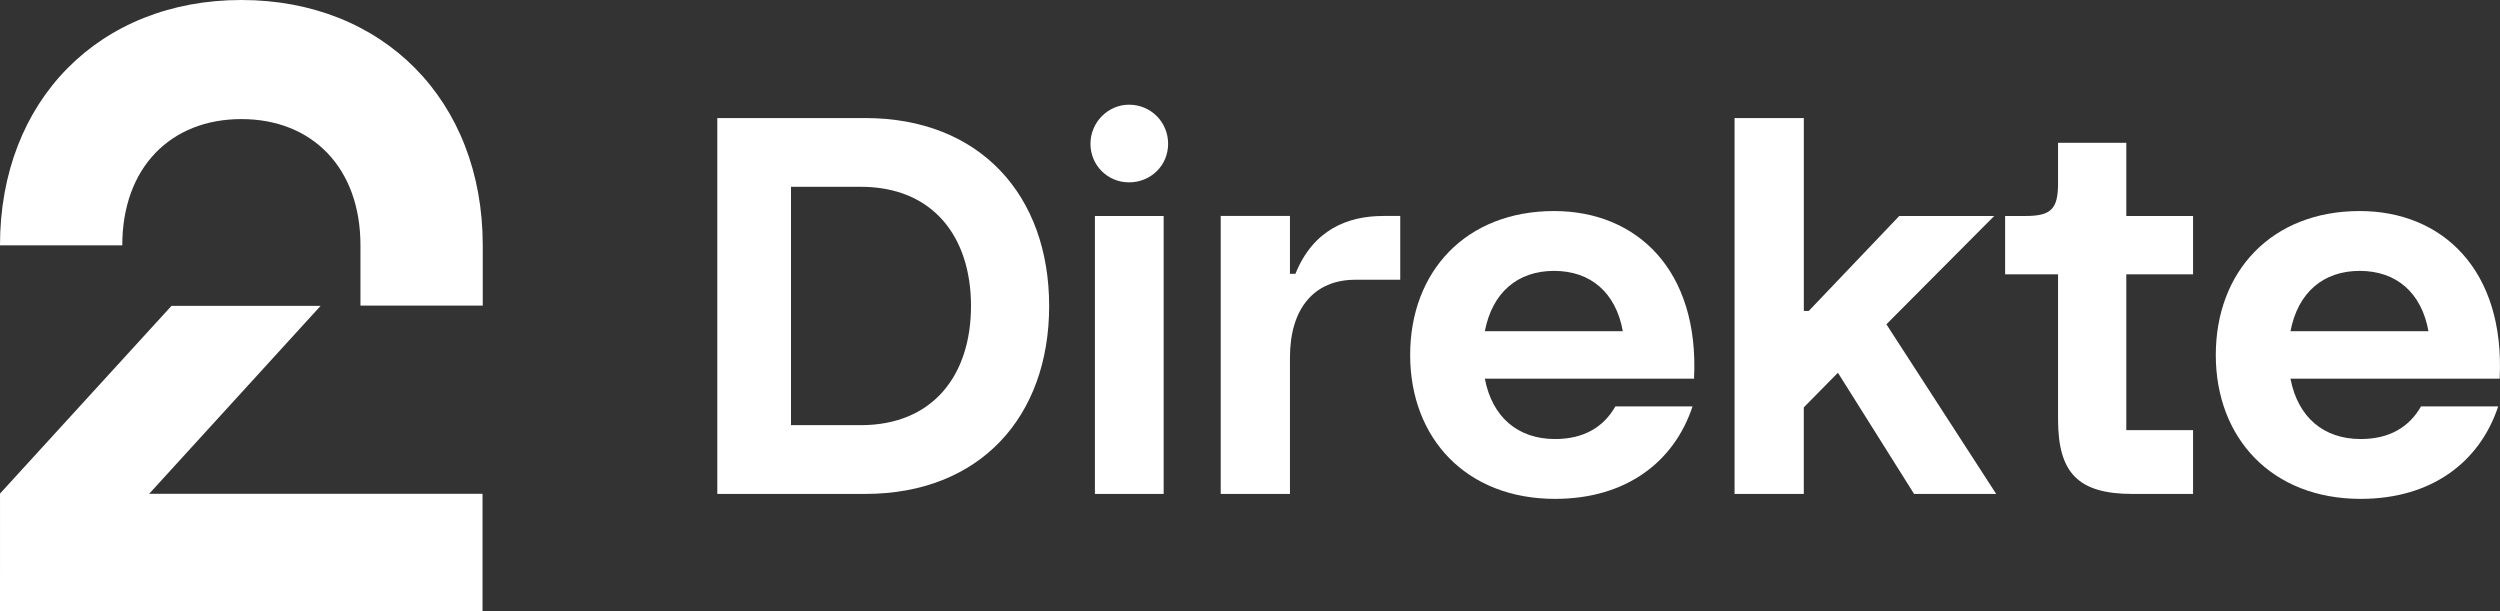 <svg version="1.1" viewBox="0 0 858.98 210" xmlns="http://www.w3.org/2000/svg">
 <rect x="0" y="0" width="858.98" height="210" fill="#333333" stroke="none"/>
 <path d="m82.935 0c48.527 0 82.935 34.324 82.935 84.287v20.713h-42.017v-20.713c0-26.715-16.655-43.37-40.918-43.37-24.263 0-40.918 16.655-40.918 43.37h-42.017c0-49.964 34.324-84.287 82.935-84.287zm-82.935 210h165.79v-40.326h-114.55l58.925-64.589h-51.232l-58.925 64.505z" fill="#fff" stroke-width=".845"/>
 <path d="m246.46 40.563h50.809c39.422 0 63.211 26.512 63.211 64.572 0 38.06-23.79 64.572-63.211 64.572h-50.809zm49.279 105.52c24.813 0 37.891-17.162 37.891-40.952 0-23.79-13.087-40.952-37.891-40.952h-23.959v81.903z" fill="#fff" stroke-width=".845"/>
 <path d="m387.93 35.972c7.473 0 13.425 5.943 13.425 13.425s-5.952 13.256-13.425 13.256-13.256-5.952-13.256-13.256 5.952-13.425 13.256-13.425zm-11.726 38.238h23.621v95.498h-23.621z" fill="#fff" stroke-width=".845" Googl="true"/>
 <path d="m419.43 74.202h23.79v19.884h1.868c6.121-15.124 17.847-19.884 30.249-19.884h5.774v21.921h-15.463c-14.101 0-22.429 9.857-22.429 26.681v46.903h-23.79v-95.498z" fill="#fff" stroke-width=".845"/>
 <path d="m484.52 121.96c0-28.719 19.199-49.448 49.448-49.448 28.38 0 49.955 20.222 48.087 57.606h-71.877c2.545 13.256 11.388 20.729 24.128 20.729 9.857 0 16.655-4.075 20.729-11.219h26.512c-6.29 19.03-22.767 31.779-47.242 31.779-30.587 0-49.786-20.899-49.786-49.448zm73.069-8.158c-2.376-13.256-11.05-20.729-23.621-20.729-12.571 0-21.245 7.473-23.79 20.729z" fill="#fff" stroke-width=".845"/>
 <path d="m595.99 40.563h23.79v66.272h1.699l31.094-32.624h32.624l-37.046 37.215 37.722 58.283h-28.211l-26.165-41.636-11.726 11.895v29.742h-23.79v-129.14z" fill="#fff" stroke-width=".845"/>
 <path d="m707.13 144.05v-49.786h-18.185v-20.053h6.966c8.835 0 11.219-2.376 11.219-11.219v-13.932h23.452v25.151h22.936v20.053h-22.936v53.531h22.936v21.921h-20.729c-18.692 0-25.658-7.135-25.658-25.658z" fill="#fff" stroke-width=".845"/>
 <path d="m761.33 121.96c0-28.719 19.199-49.448 49.448-49.448 28.38 0 49.955 20.222 48.087 57.606h-71.877c2.545 13.256 11.388 20.729 24.128 20.729 9.857 0 16.655-4.075 20.729-11.219h26.512c-6.29 19.03-22.767 31.779-47.242 31.779-30.587 0-49.786-20.899-49.786-49.448zm73.069-8.158c-2.376-13.256-11.05-20.729-23.621-20.729-12.571 0-21.245 7.473-23.79 20.729z" fill="#fff" stroke-width=".845"/>
</svg>

